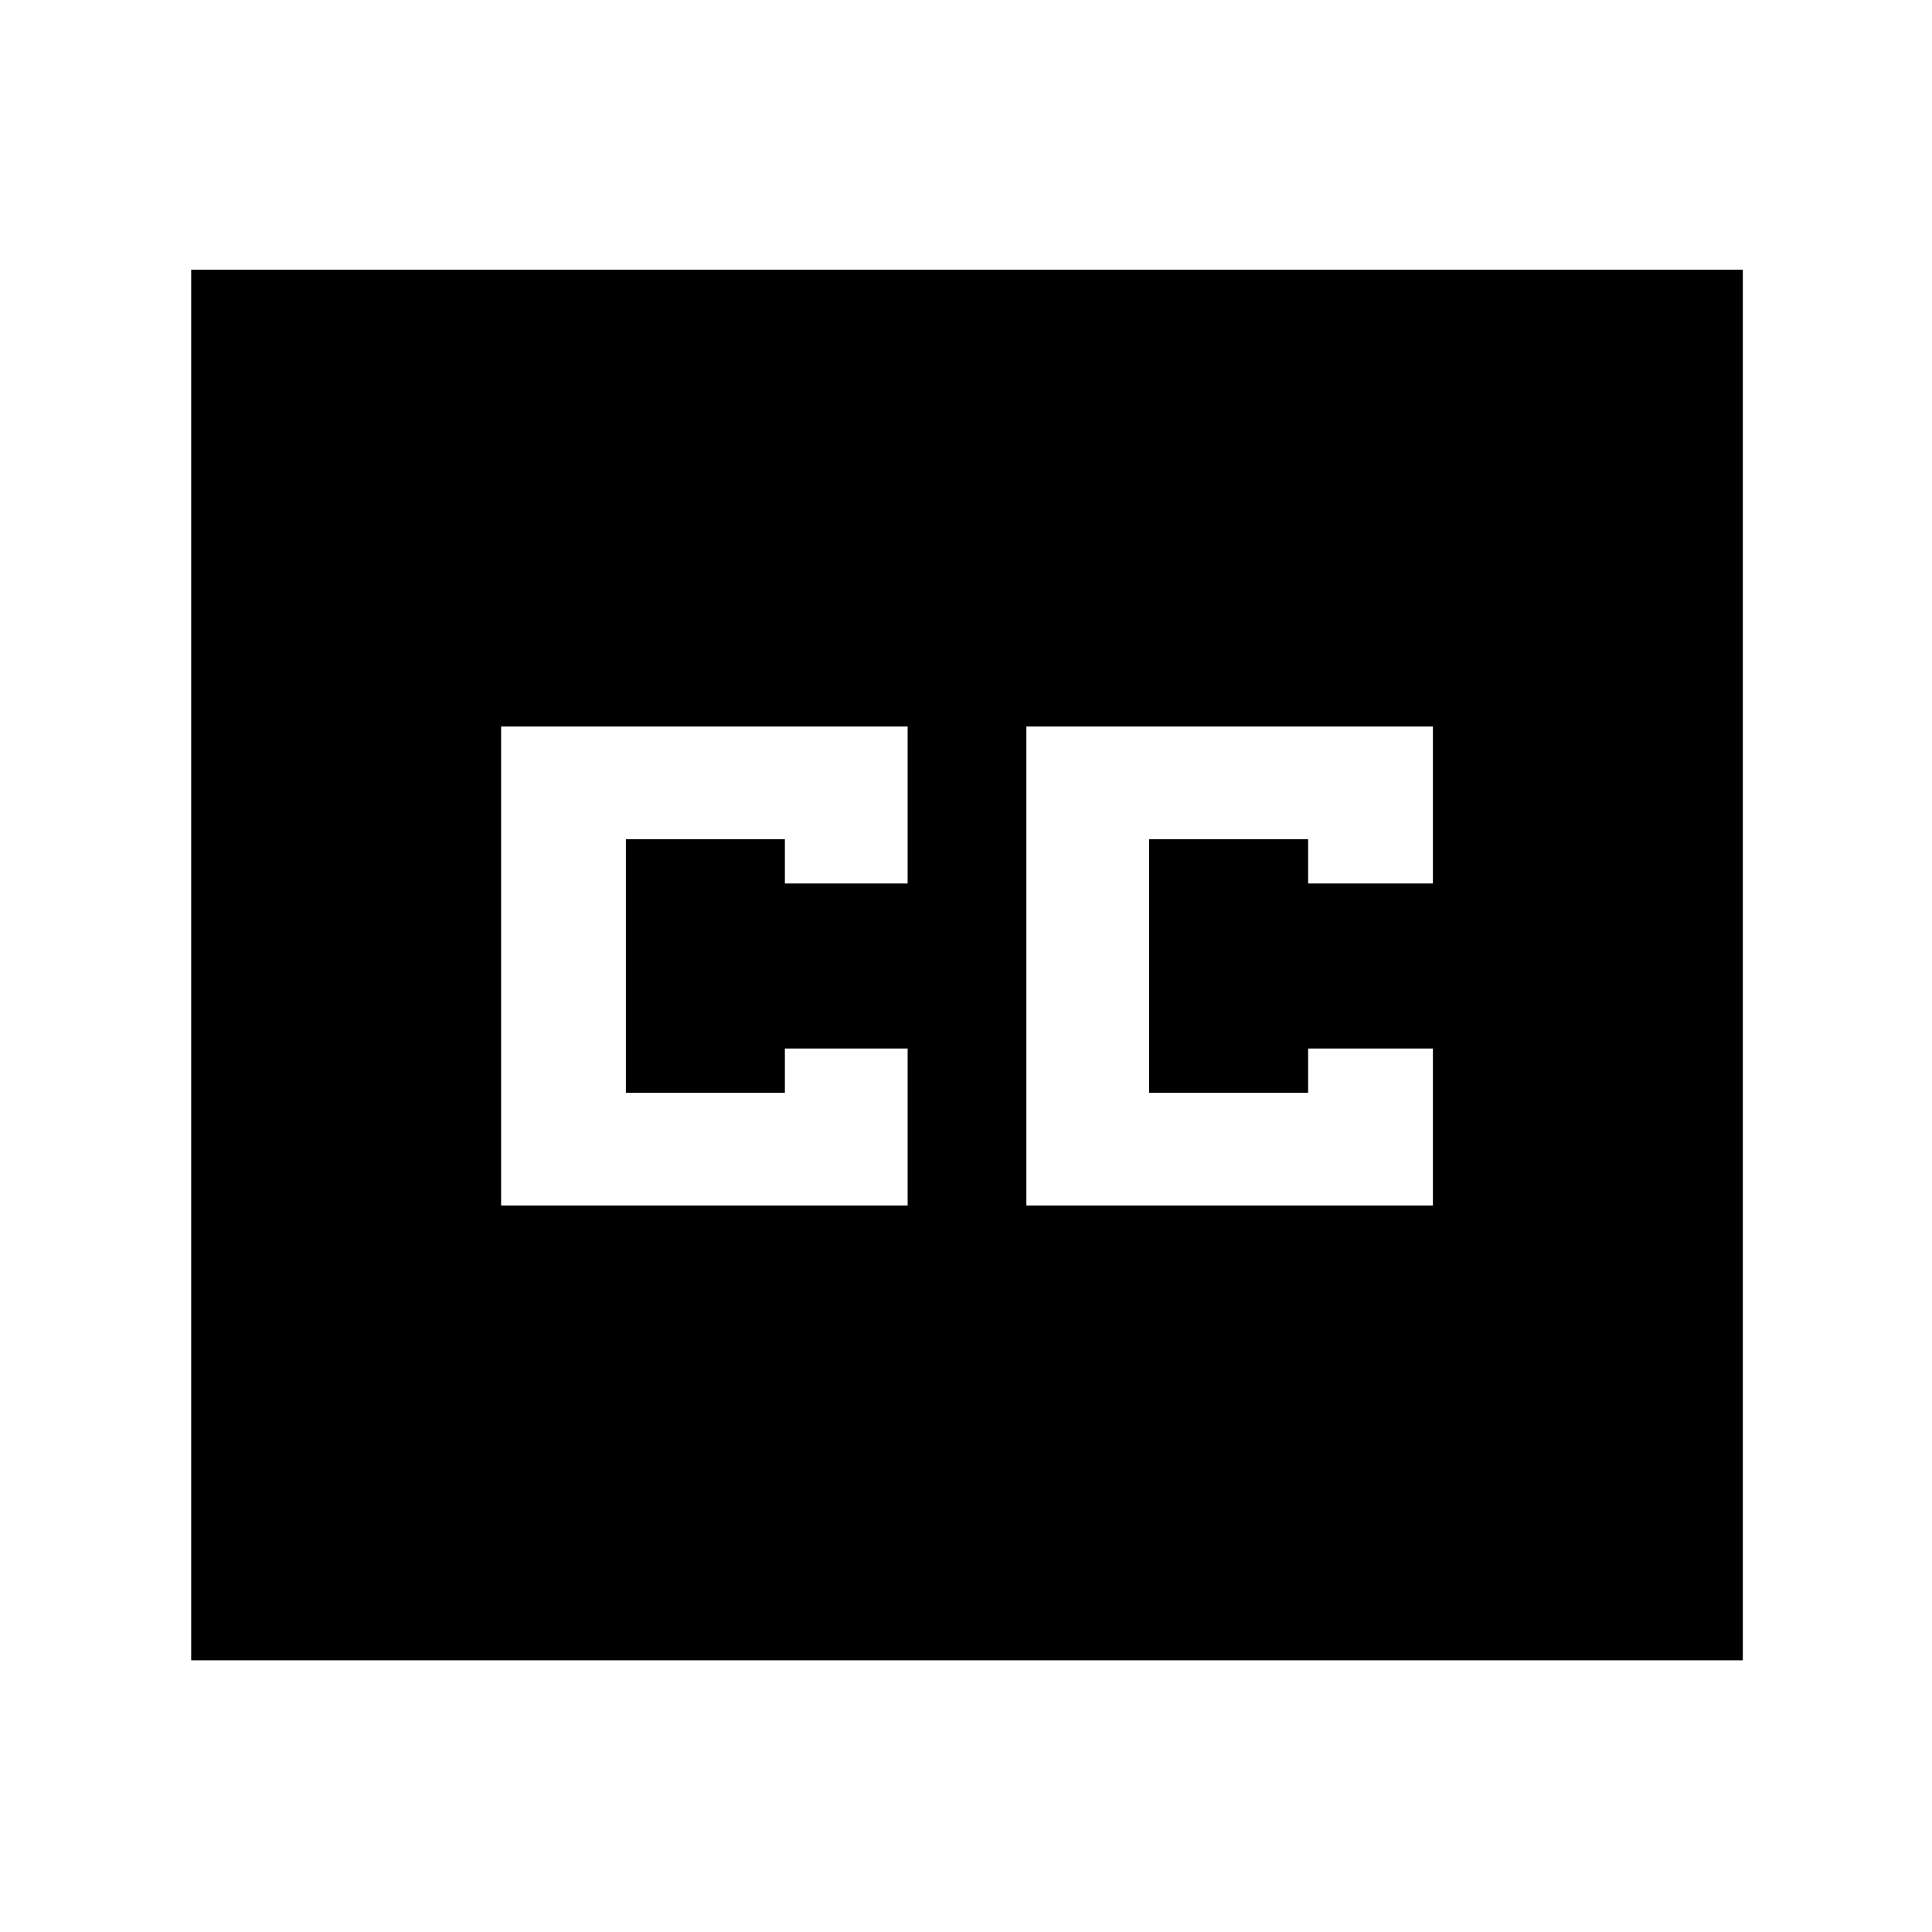 <svg xmlns="http://www.w3.org/2000/svg" height="48" viewBox="0 -960 960 960" width="48"><path d="M95-135v-691h771v691H95Zm154-226h202v-78h-61v22h-79v-126h79v22h61v-78H249v238Zm261 0h202v-78h-62v22h-79v-126h79v22h62v-78H510v238Z"/></svg>